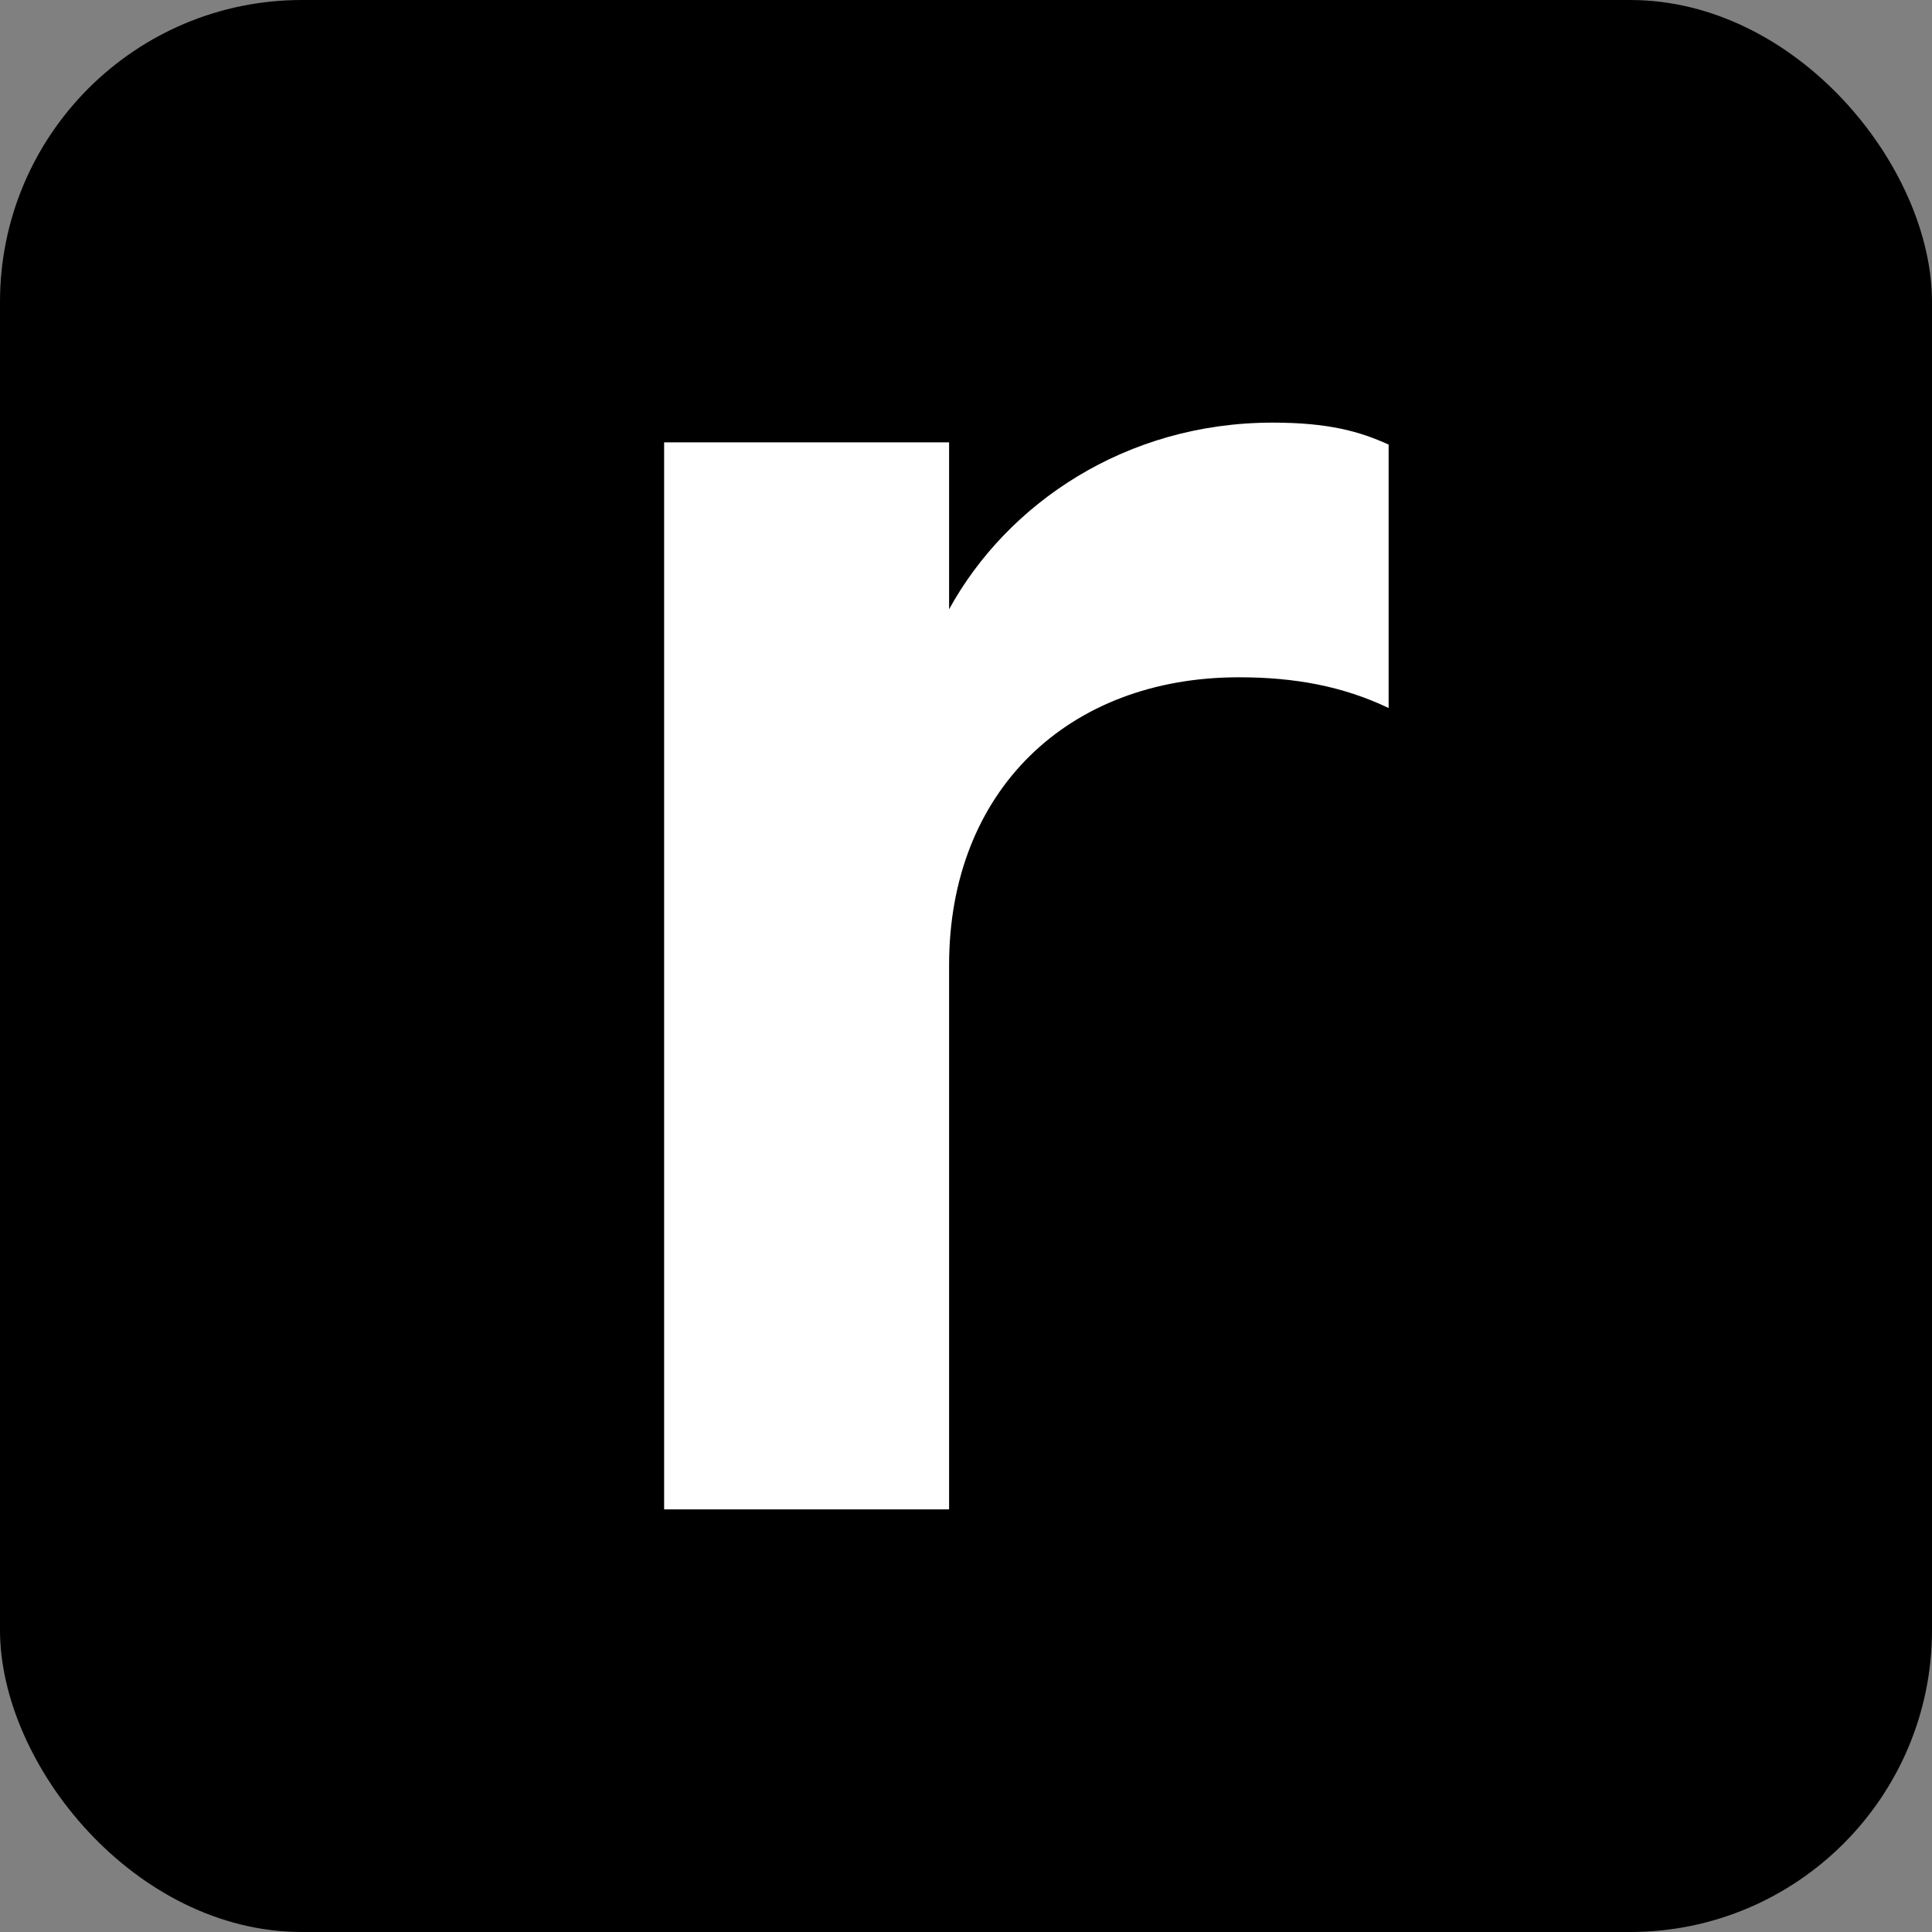<svg width="32px" height="32px" viewBox="0 0 32 32" version="1.1" xmlns="http://www.w3.org/2000/svg" xmlns:xlink="http://www.w3.org/1999/xlink">
    <rect x="0" y="0" width="32" height="32" fill="#808080" stroke="none"/>
    <g id="Page-1" stroke="none" stroke-width="1" fill="none" fill-rule="evenodd">
        <g id="Extra-Large" transform="translate(-226, -184)">
            <g id="Group-5" transform="translate(226, 184)">
                <rect id="Rectangle" fill="#000000" x="0" y="0" width="32" height="32" rx="5"></rect>
                <path d="M23,7.364 C22.52,7.145 22,7 21.08,7 C18.64,7 16.68,8.345 15.72,10.091 L15.72,7.327 L11,7.327 L11,25 L15.72,25 L15.72,15.982 C15.72,13.109 17.68,11.218 20.52,11.218 C21.44,11.218 22.24,11.364 23,11.727 L23,7.364 Z" id="Path-Copy" fill="#FFFFFF"></path>
            </g>
        </g>
    </g>
</svg>
